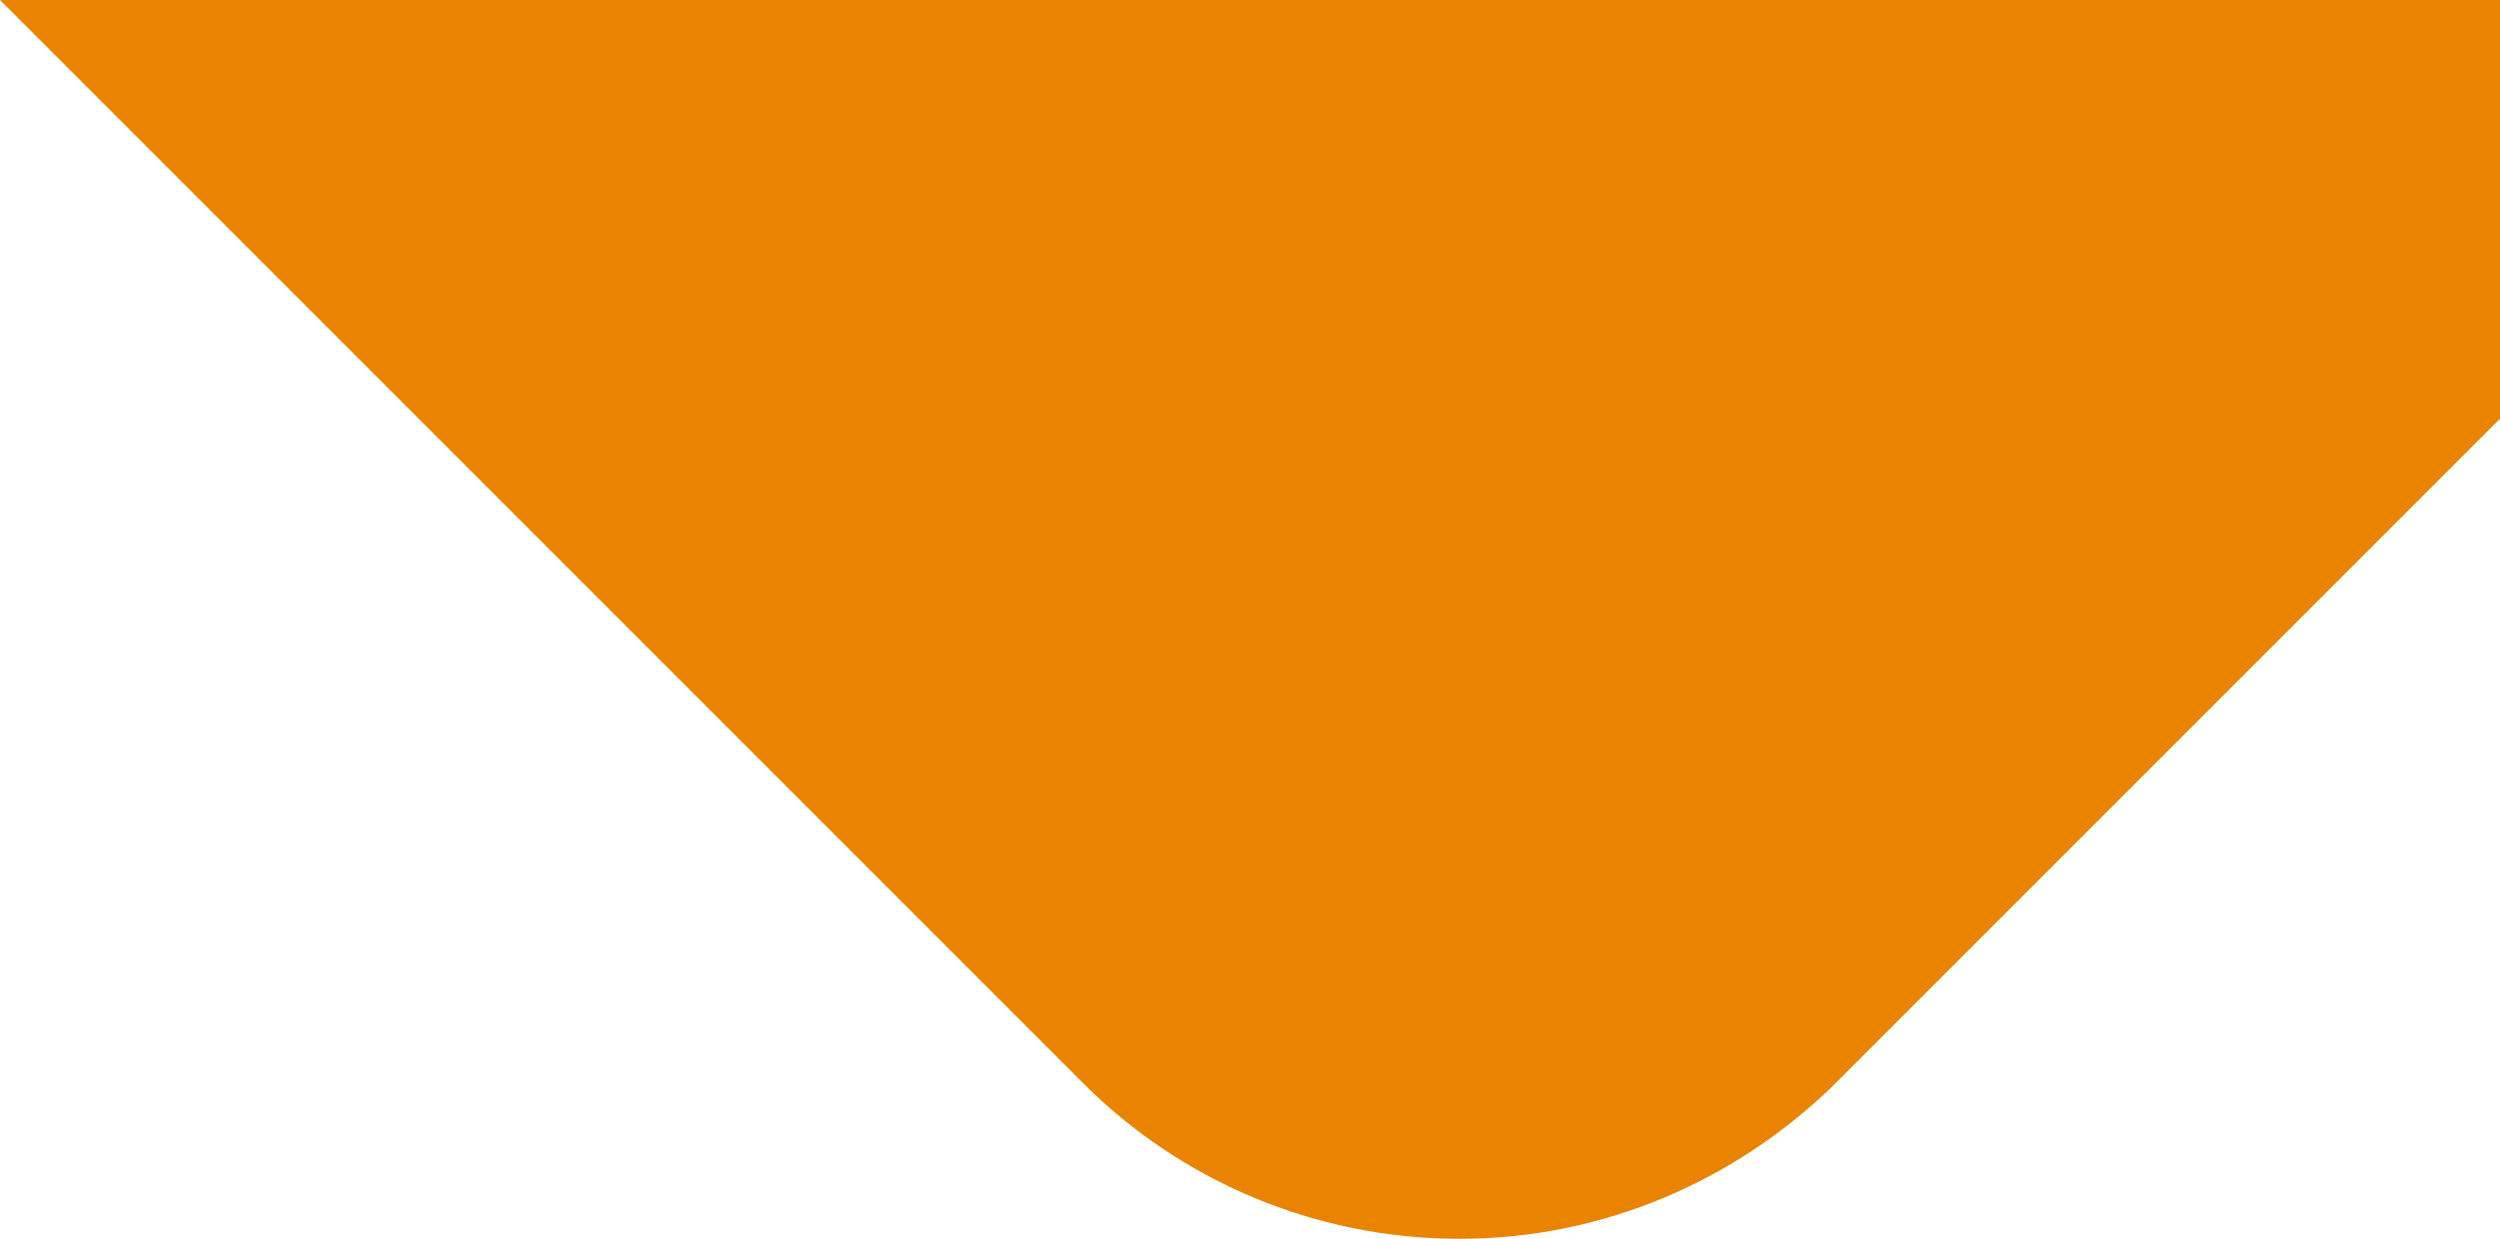 <?xml version="1.0" encoding="UTF-8"?><svg id="Layer_1" xmlns="http://www.w3.org/2000/svg" viewBox="0 0 145.1 71.9"><defs><style>.cls-1{fill:#e98300;stroke-width:0px;}</style></defs><path class="cls-1" d="m145.1,0v24.3l-38.8,38.8c-5.6,5.4-13.2,8.8-21.6,8.8s-16.2-3.4-21.8-9L0,0h145.1Z"/></svg>